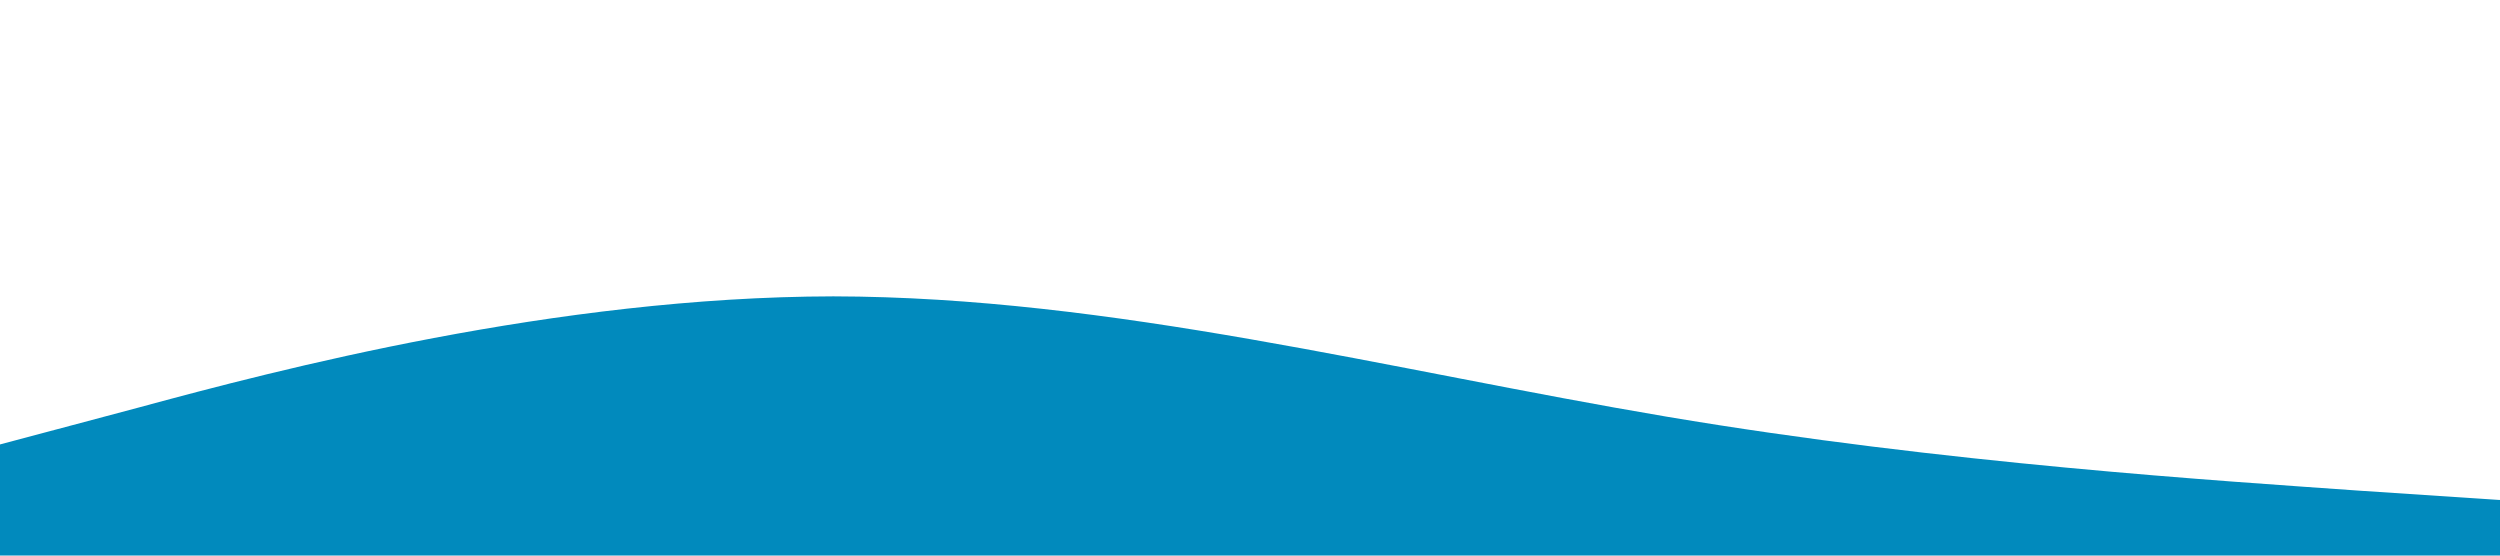 <svg xmlns="http://www.w3.org/2000/svg" viewBox="0 0 1440 320">
  <path fill="#018ABD" fill-opacity="1" d="M0,256L80,234.7C160,213,320,171,480,170.7C640,171,800,213,960,240C1120,267,1280,277,1360,282.7L1440,288L1440,320L1360,320C1280,320,1120,320,960,320C800,320,640,320,480,320C320,320,160,320,80,320L0,320Z"></path>
</svg>